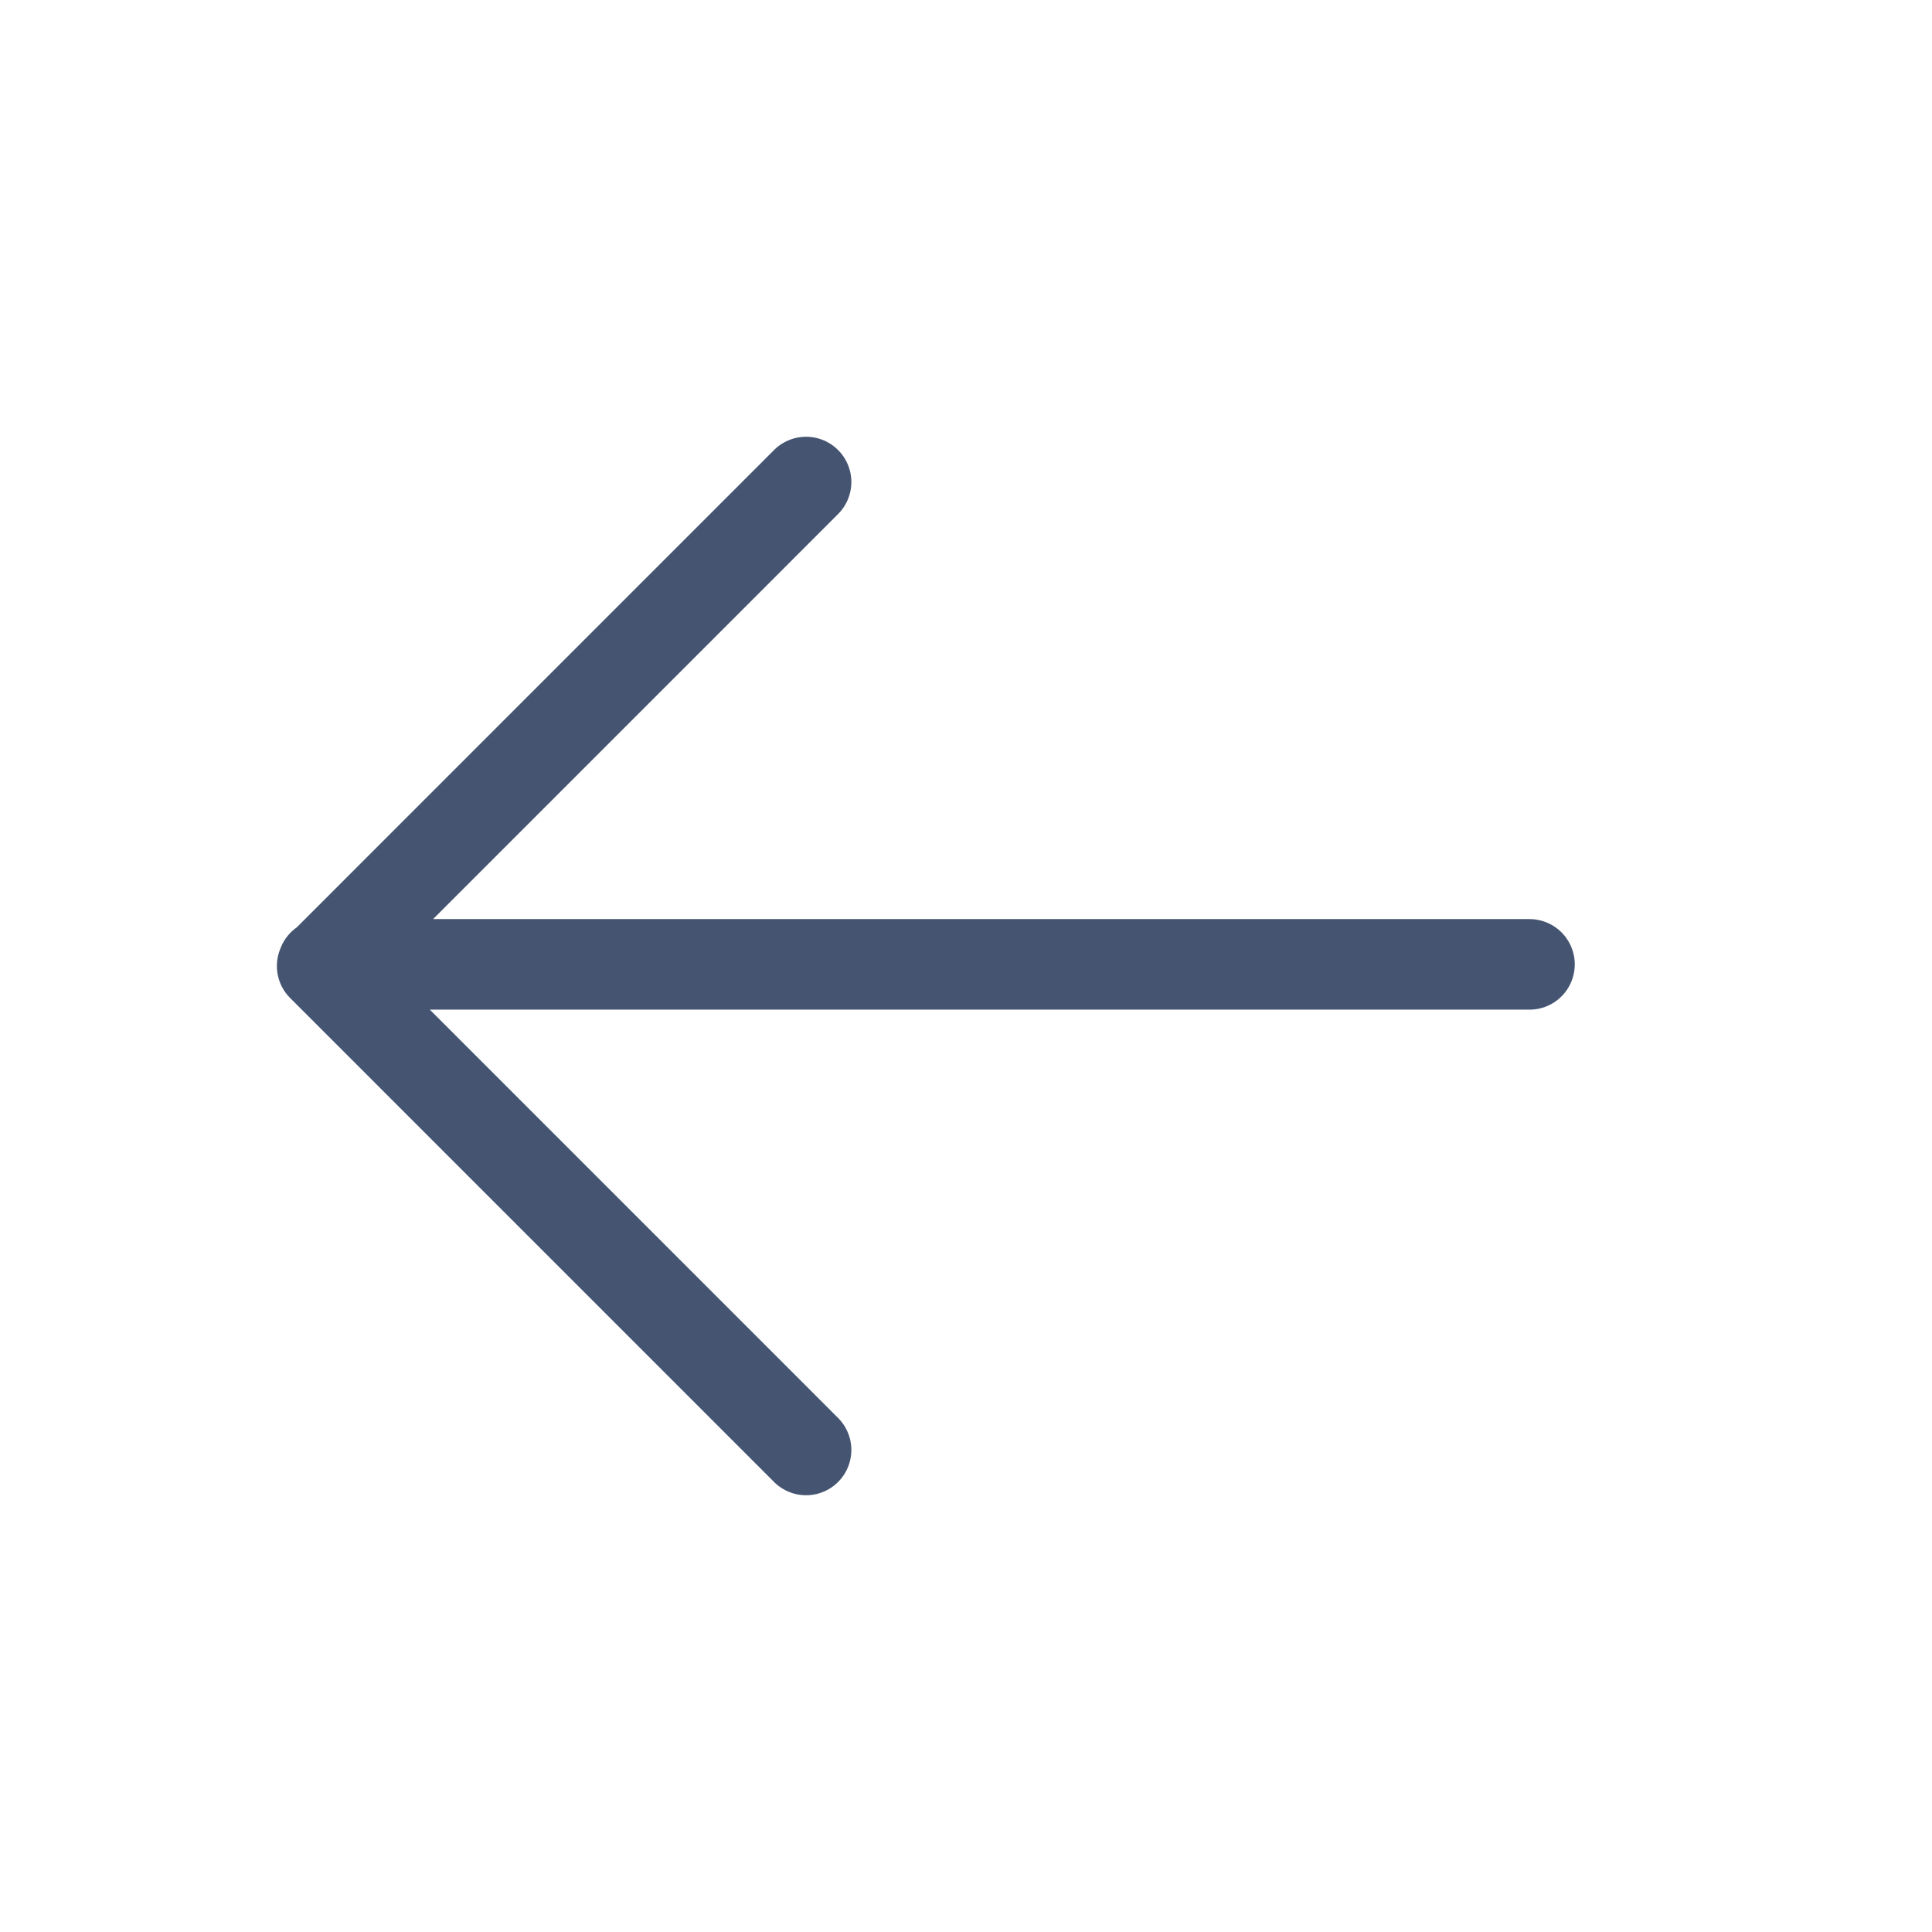 <svg
  width="32"
  height="32"
  viewBox="0 0 32 32"
  fill="none"
  xmlns="http://www.w3.org/2000/svg"
>
  <path
    d="M5.347 15.973H25.333M13.351 7.984L5.336 16L13.351 24.016"
    stroke="#455571"
    stroke-width="1.5"
    stroke-linecap="round"
    stroke-linejoin="round"
  />
</svg>

